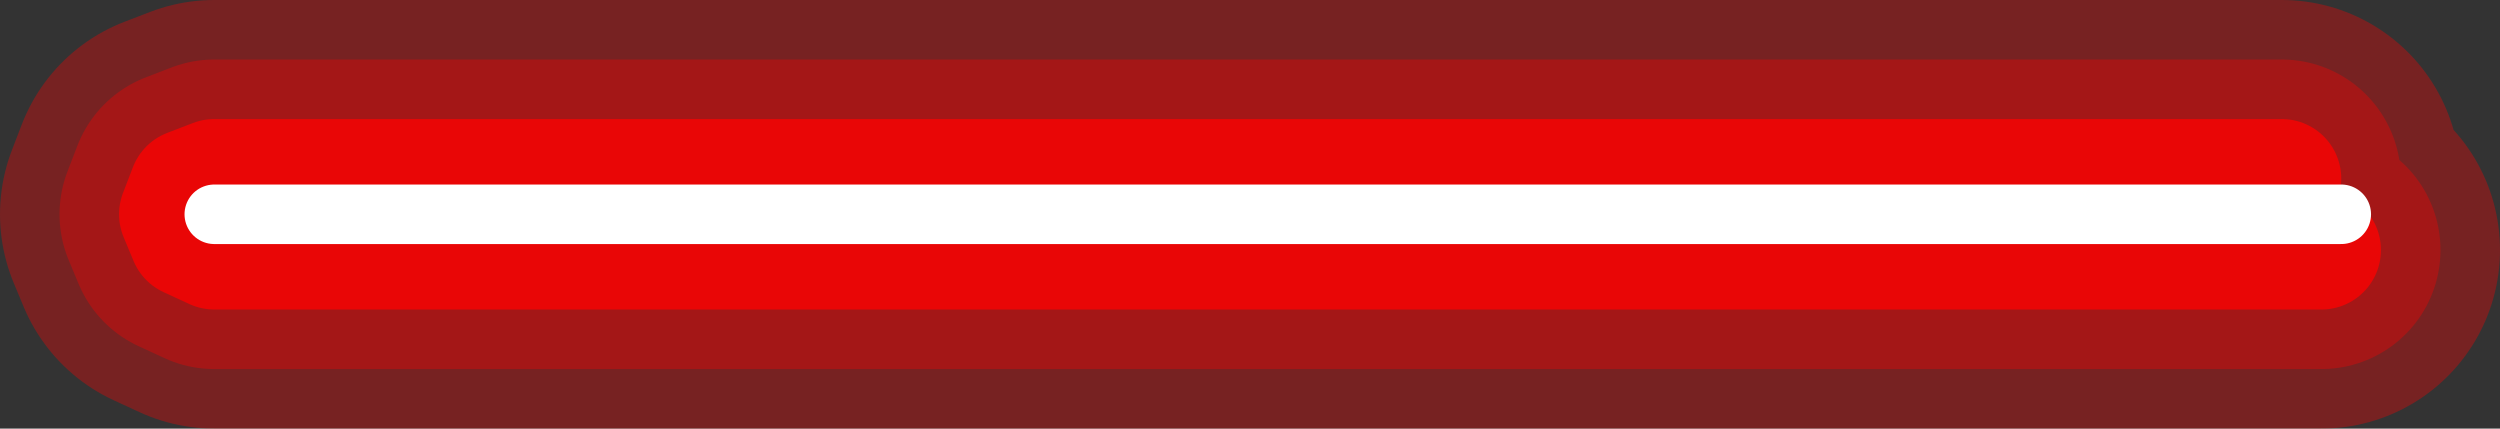 <?xml version="1.0" encoding="UTF-8" standalone="no"?>
<svg xmlns:ffdec="https://www.free-decompiler.com/flash" xmlns:xlink="http://www.w3.org/1999/xlink" ffdec:objectType="shape" height="10.8px" width="63.0px" xmlns="http://www.w3.org/2000/svg">
  <rect width="100%" height="100%" fill="#333333" stroke="none"/>
  <g transform="matrix(1.0, 0.0, 0.0, 1.0, 59.0, 5.4)">
    <path d="M-1.5 -0.9 L-53.6 -0.9 -54.25 -0.65 -54.5 0.0 -54.25 0.6 -53.6 0.9 -0.5 0.9" fill="none" stroke="#ff0000" stroke-linecap="round" stroke-linejoin="round" stroke-opacity="0.333" stroke-width="9.0"/>
    <path d="M-1.5 -0.9 L-53.6 -0.9 -54.25 -0.65 -54.5 0.0 -54.25 0.6 -53.6 0.9 -0.5 0.9" fill="none" stroke="#ff0000" stroke-linecap="round" stroke-linejoin="round" stroke-opacity="0.333" stroke-width="6.0"/>
    <path d="M-1.5 -0.9 L-53.6 -0.9 -54.25 -0.65 -54.5 0.0 -54.25 0.6 -53.6 0.9 -0.5 0.9" fill="none" stroke="#ff0000" stroke-linecap="round" stroke-linejoin="round" stroke-opacity="0.753" stroke-width="3.0"/>
    <path d="M-53.6 0.0 L0.0 0.0" fill="none" stroke="#ffffff" stroke-linecap="round" stroke-linejoin="round" stroke-width="1.5"/>
  </g>
</svg>

